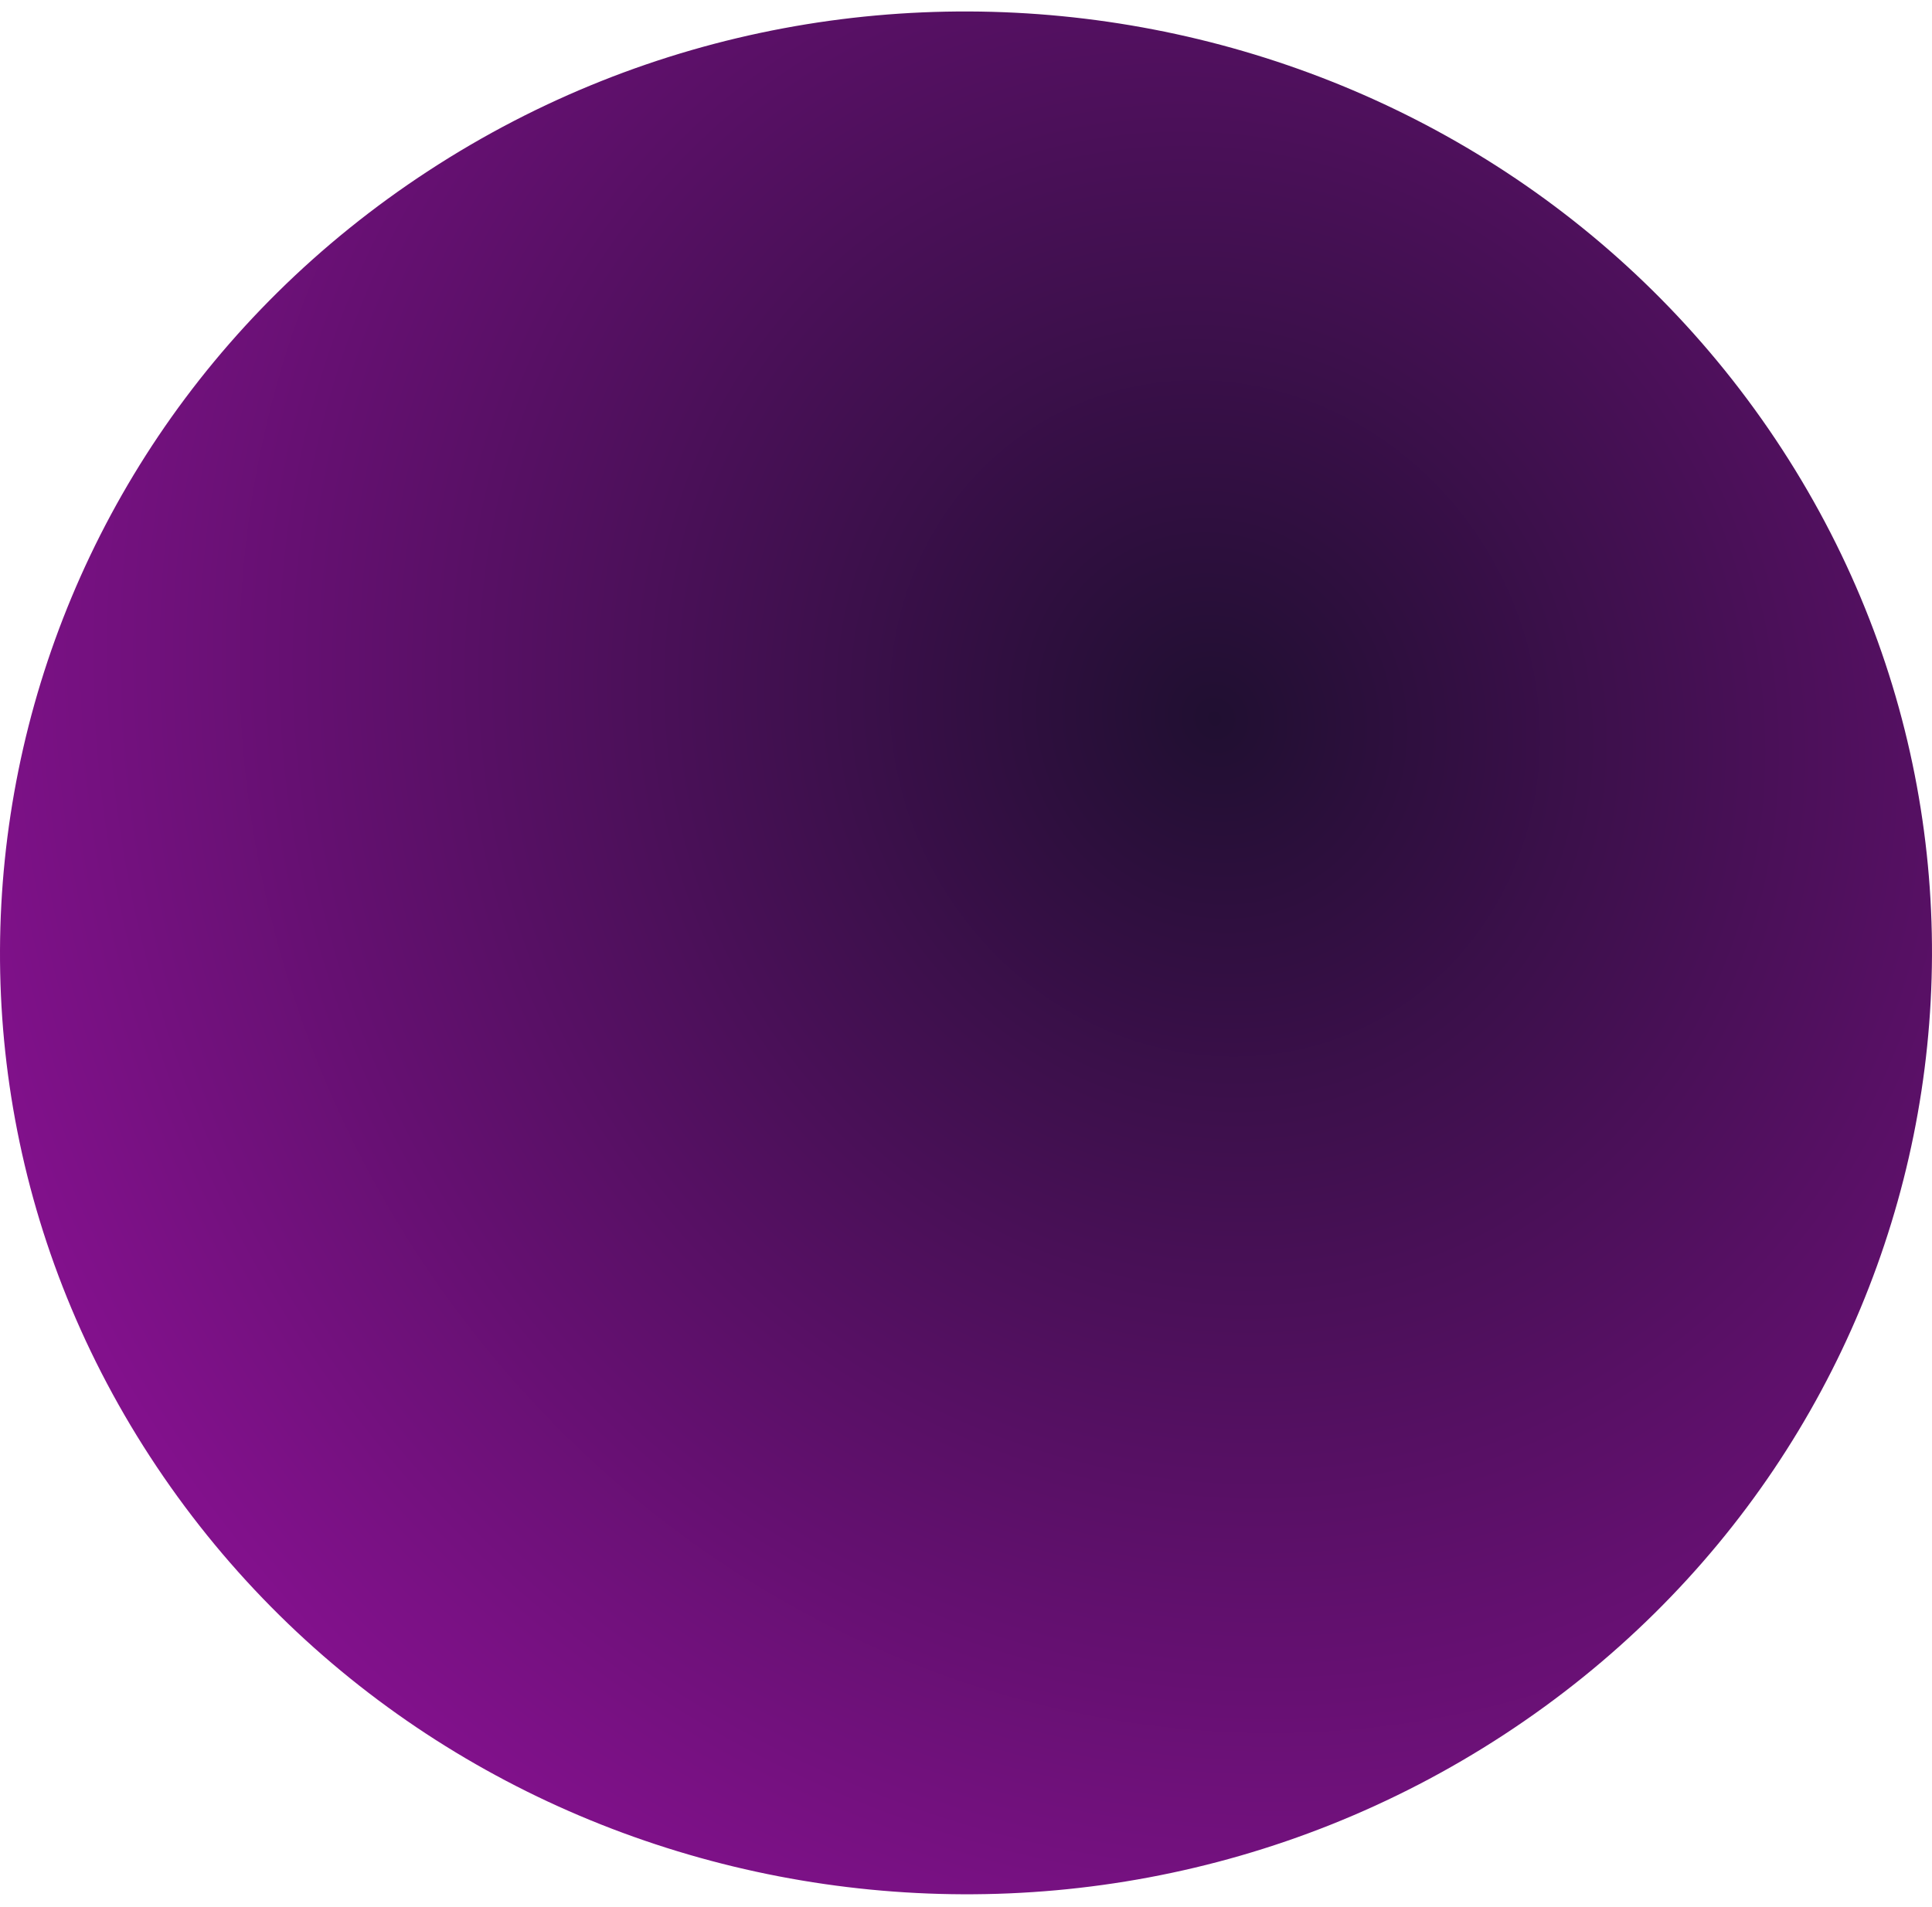 <svg width="79" height="78" viewBox="0 0 79 78" fill="none" xmlns="http://www.w3.org/2000/svg">
<path d="M17.522 6.984C-0.602 18.815 -5.454 42.726 6.684 60.391C18.823 78.056 43.354 82.785 61.479 70.954C79.603 59.123 84.452 35.212 72.318 17.547C60.177 -0.118 35.645 -4.847 17.522 6.984Z" fill="url(#paint0_radial_734_674)"/>
<defs>
<radialGradient id="paint0_radial_734_674" cx="0" cy="0" r="1" gradientUnits="userSpaceOnUse" gradientTransform="translate(49.813 29.454) rotate(151.437) scale(62.855 66.77)">
<stop stop-color="#200F31"/>
<stop offset="0.837" stop-color="#82118C"/>
</radialGradient>
</defs>
</svg>

